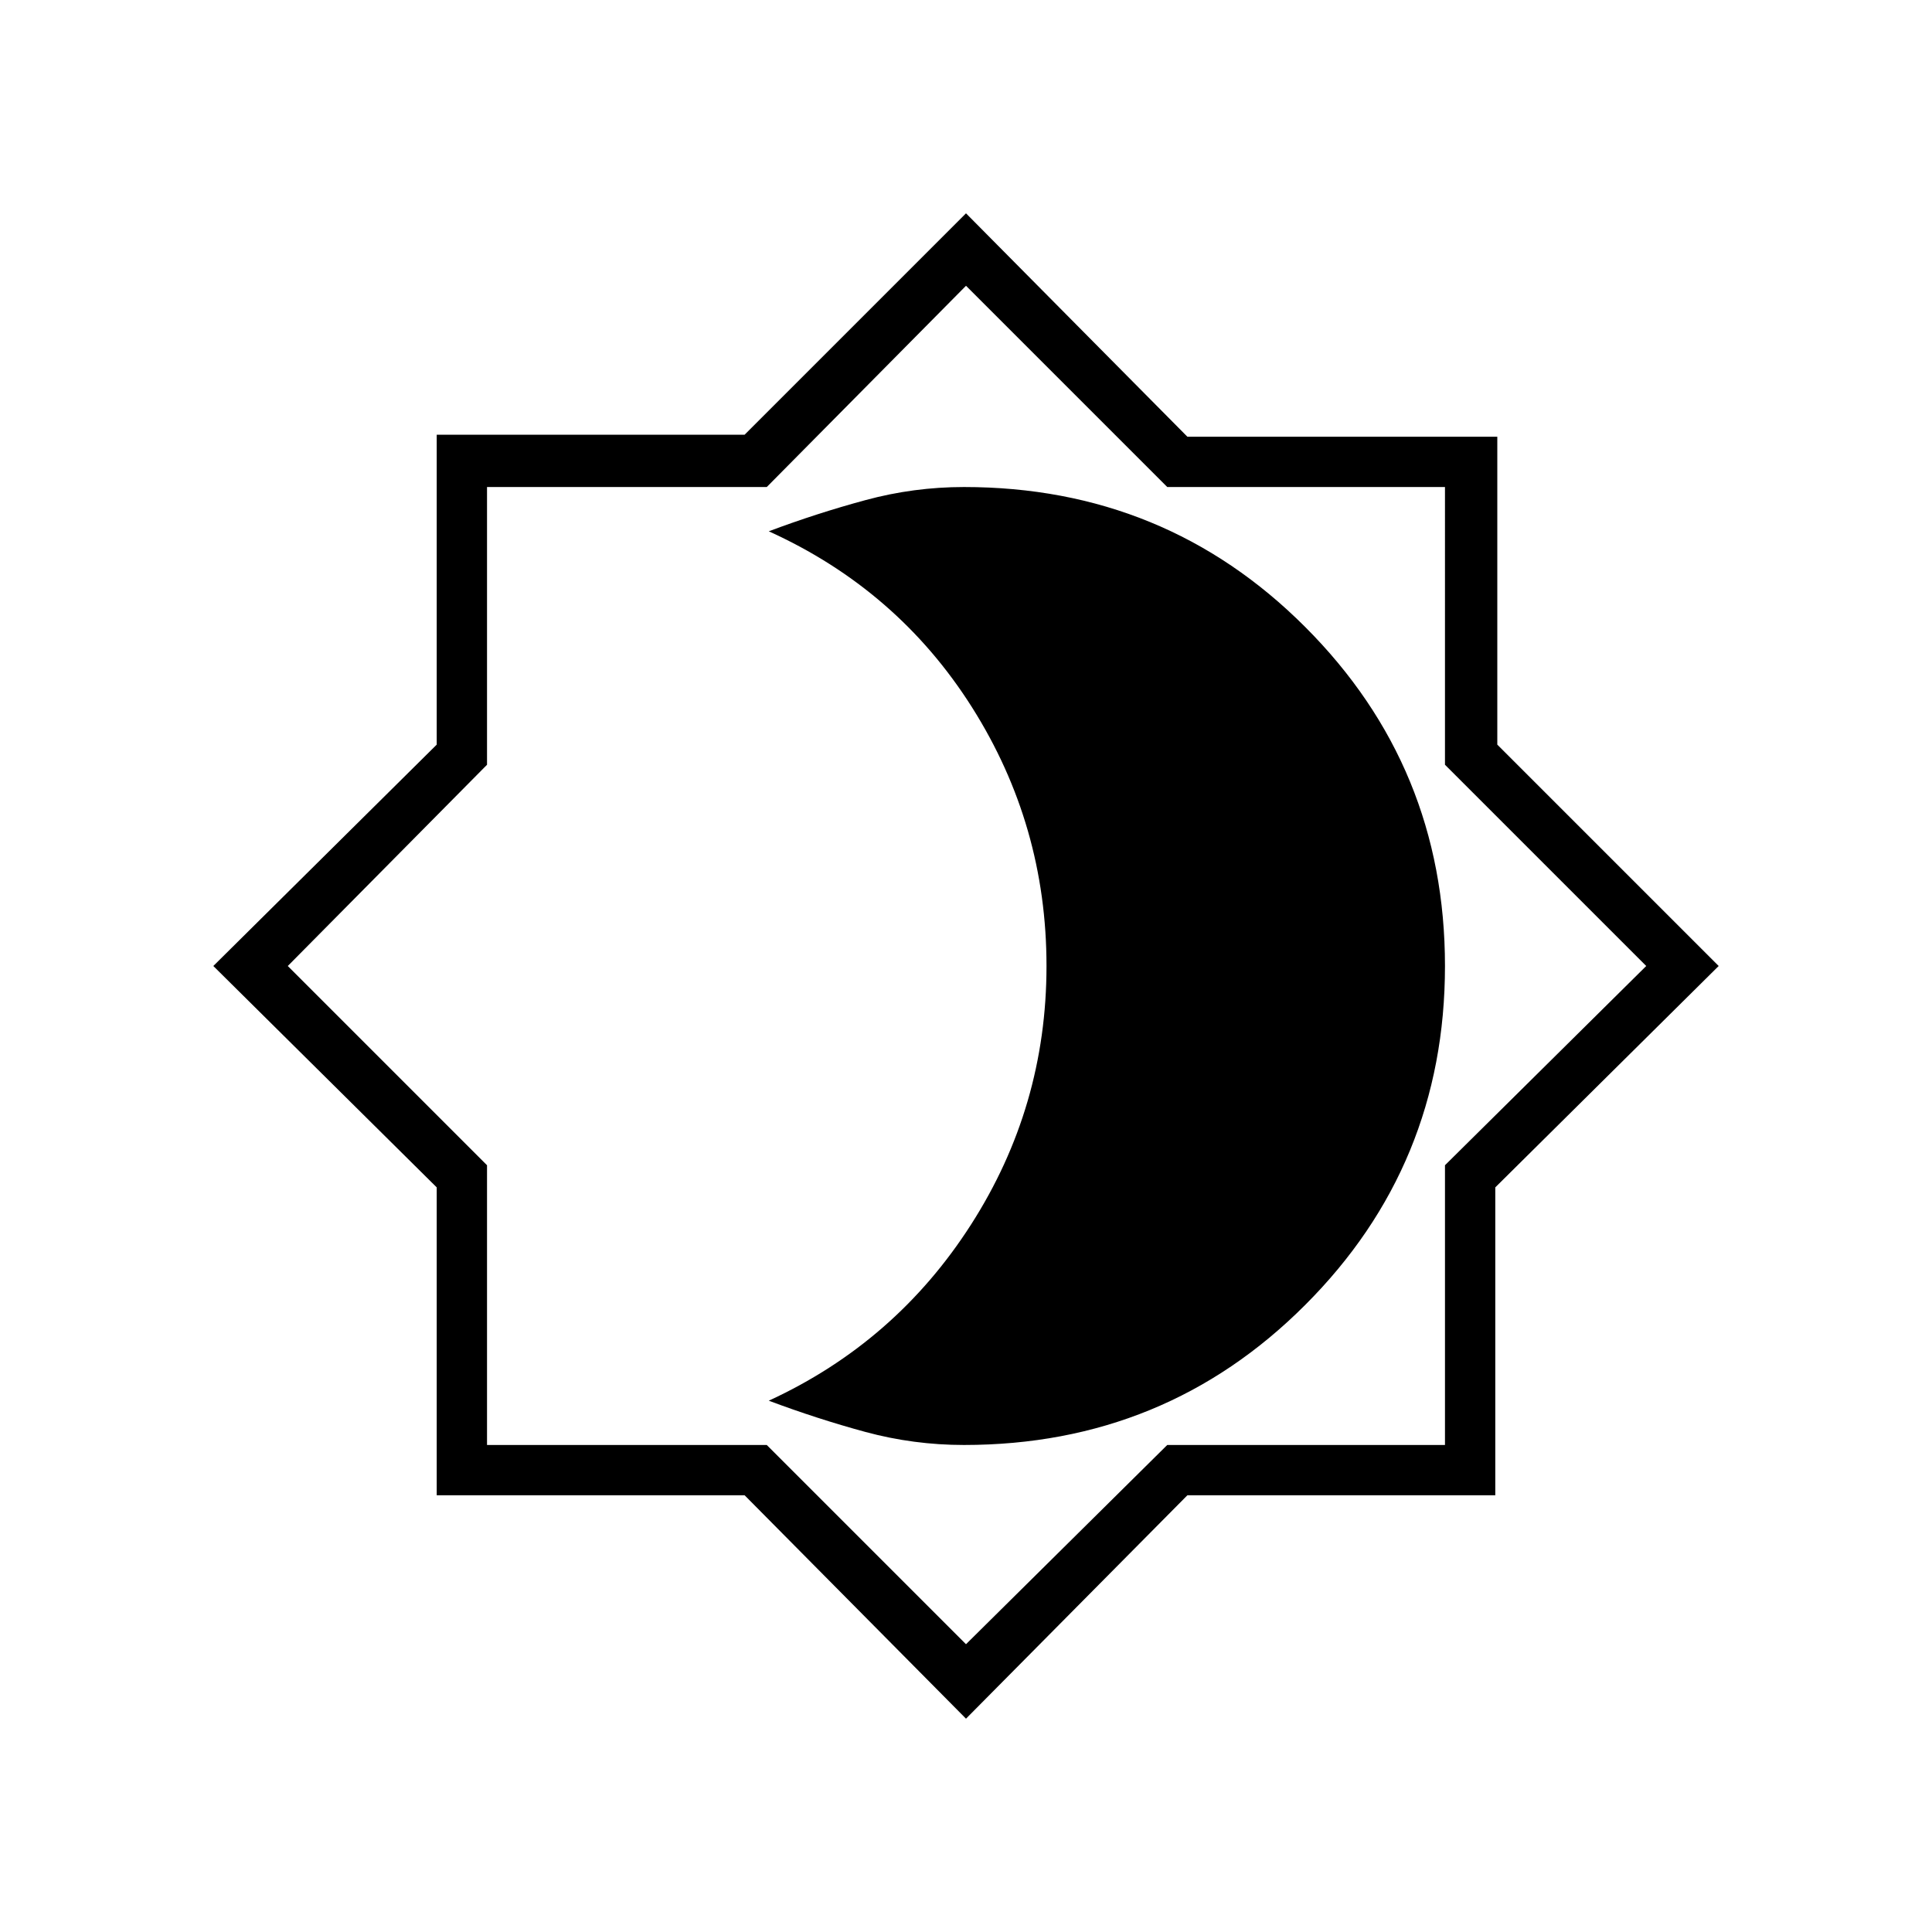 <svg xmlns="http://www.w3.org/2000/svg" height="24" width="24"><path d="m12 21.35-2.75-2.775H5.425V14.75L2.65 12l2.775-2.75V5.4H9.25L12 2.65l2.75 2.775h3.85V9.25L21.35 12l-2.775 2.75v3.825H14.75ZM12 12Zm0 8.425 2.5-2.475h3.45v-3.475L20.45 12l-2.5-2.5V6.05H14.5L12 3.55l-2.475 2.5H6.05V9.5L3.575 12l2.475 2.475v3.475h3.475Zm-.025-2.475q2.5 0 4.237-1.738Q17.95 14.475 17.95 12q0-2.475-1.738-4.213-1.737-1.737-4.237-1.737-.625 0-1.225.163-.6.162-1.2.387 1.6.725 2.525 2.187Q13 10.25 13 12t-.938 3.213q-.937 1.462-2.512 2.187.6.225 1.2.388.6.162 1.225.162Z"/></svg>